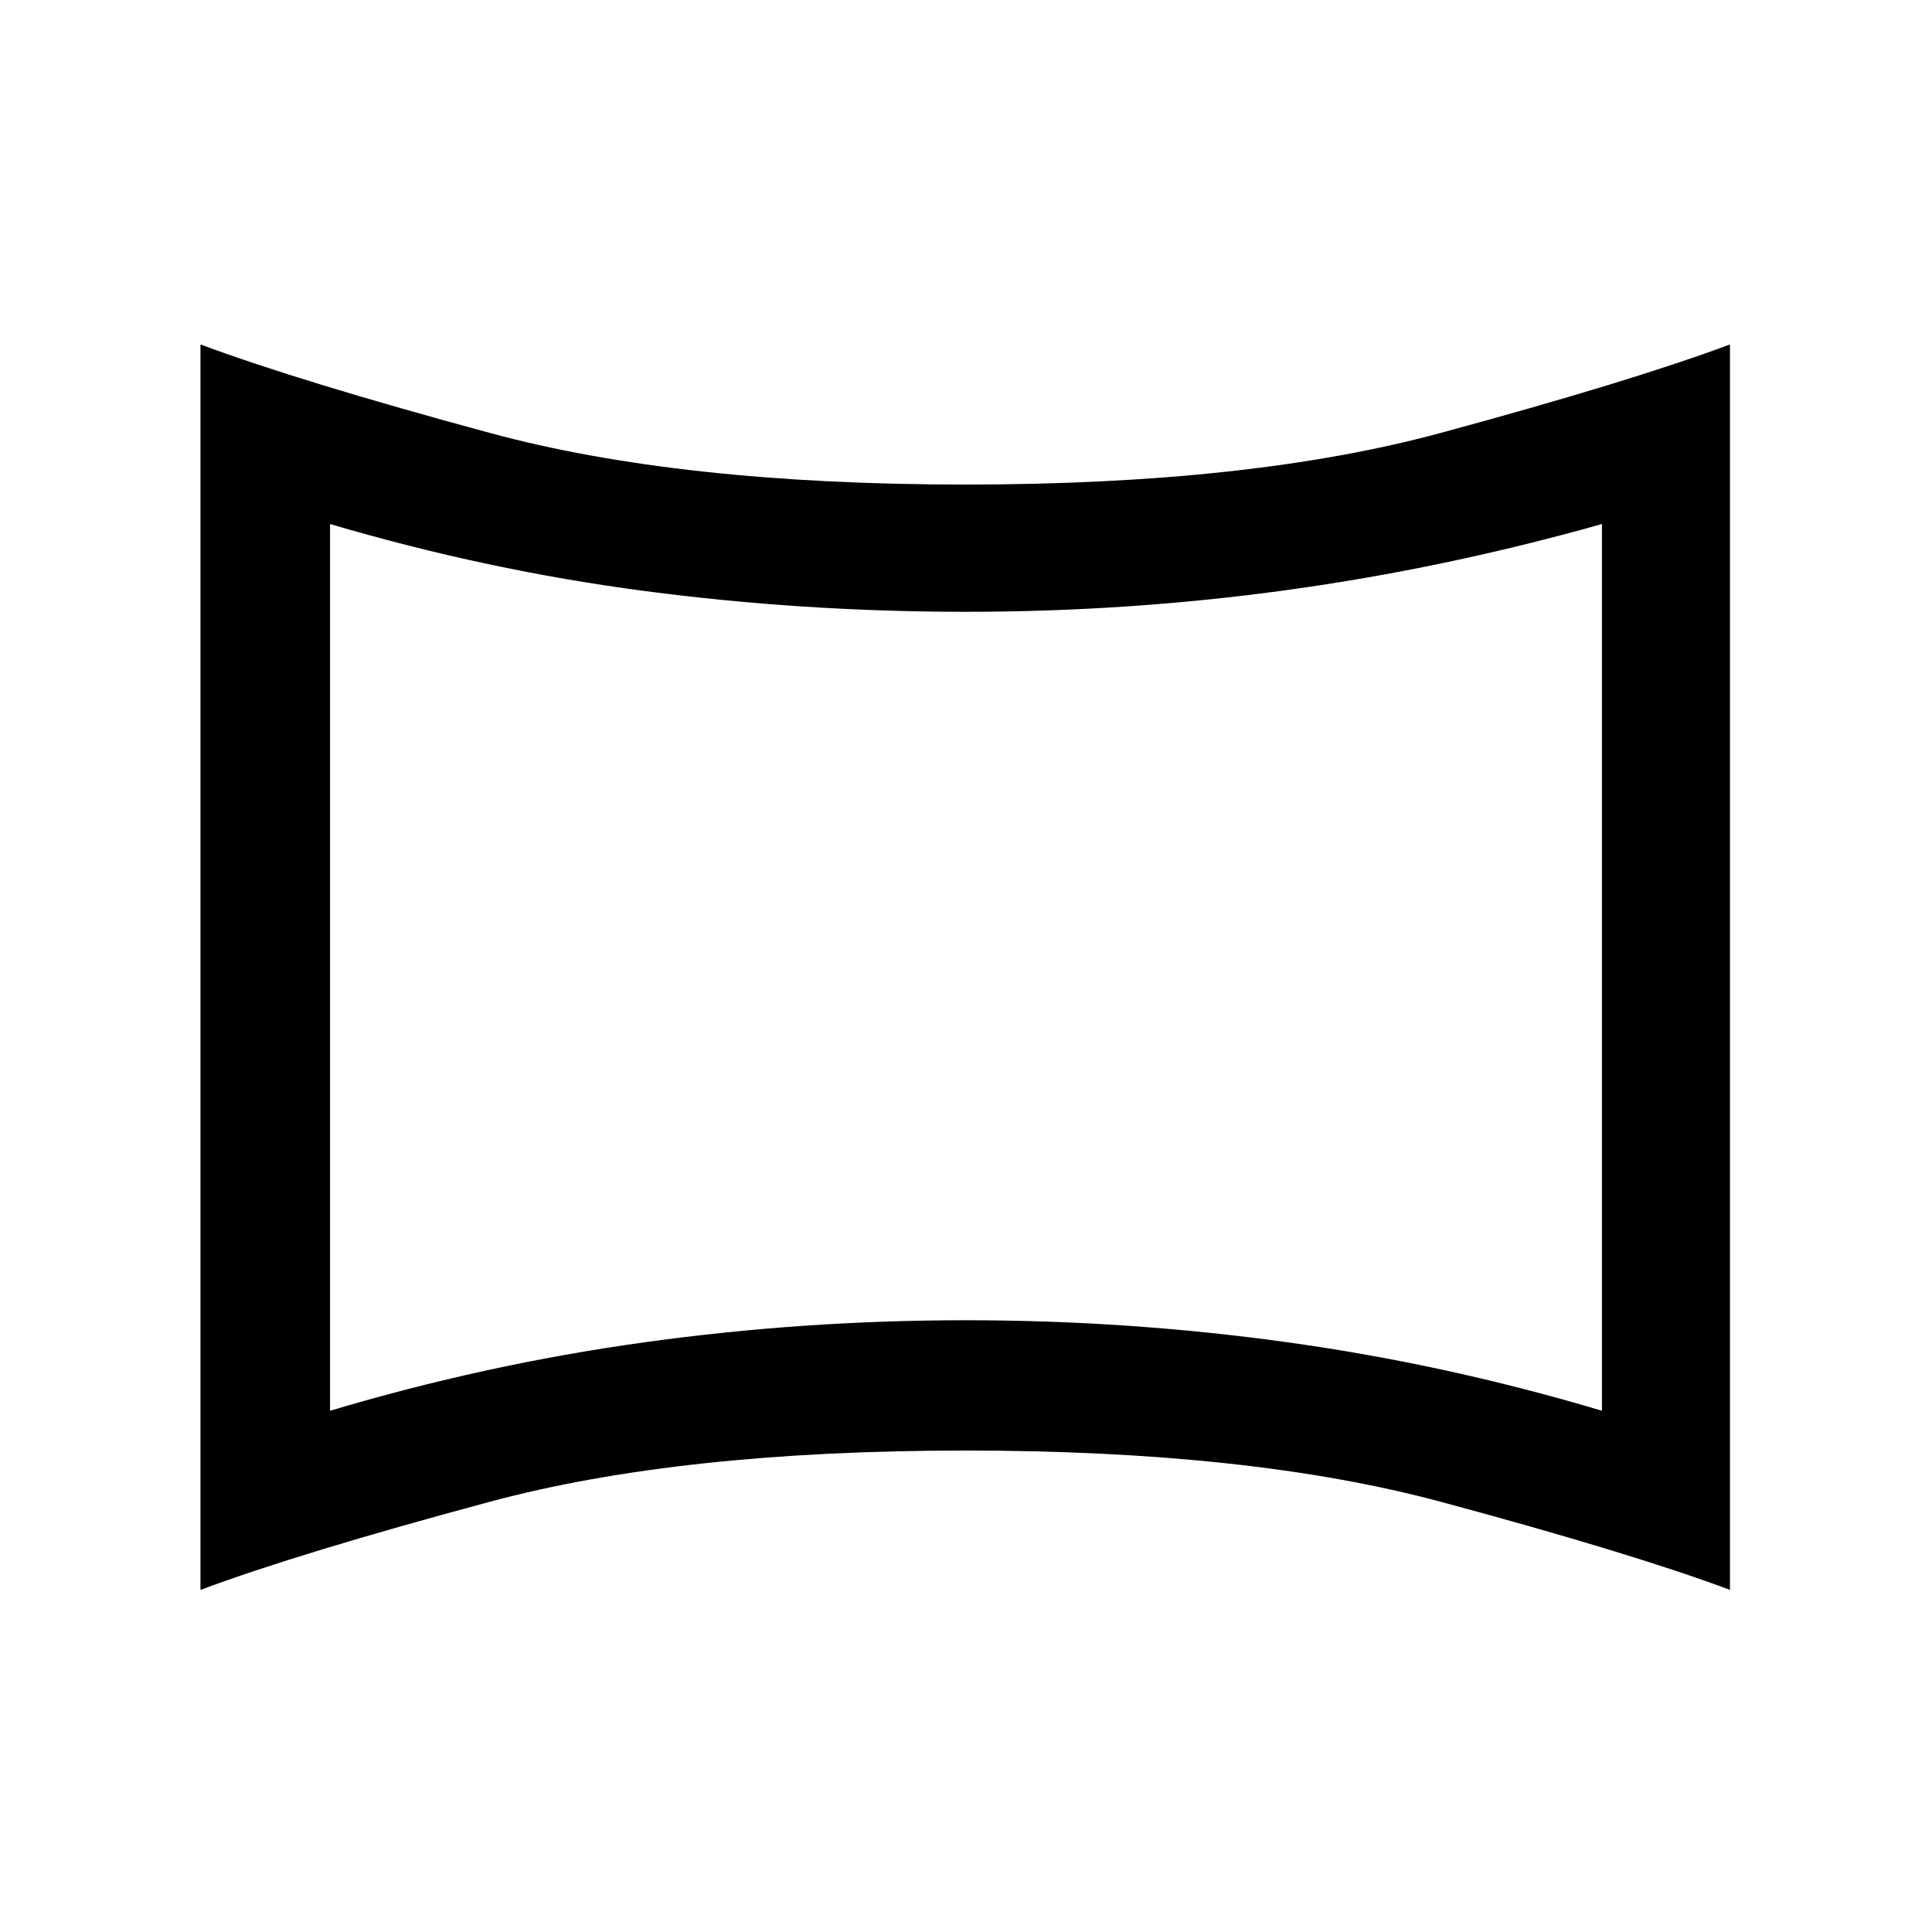 <svg xmlns="http://www.w3.org/2000/svg" height="20" viewBox="0 -960 960 960" width="20"><path d="M164-259q77-23 156-33.989 79-10.989 160-10.989t160 10.989Q719-282 796-259v-440.615q-78 22-156.5 32.807Q561-656 480-656t-159.5-10.308Q242-676.615 164-699.615V-259Zm316-220.615ZM99.617-170.002v-618.842q49.308 18.384 143.884 44 94.576 25.615 236.114 25.615 141.539 0 236.115-25.615 94.576-25.616 143.884-44v618.842q-49.308-18.384-143.884-43.807-94.576-25.423-236.115-25.423-141.538 0-236.114 25.423T99.617-170.002Z"/></svg>